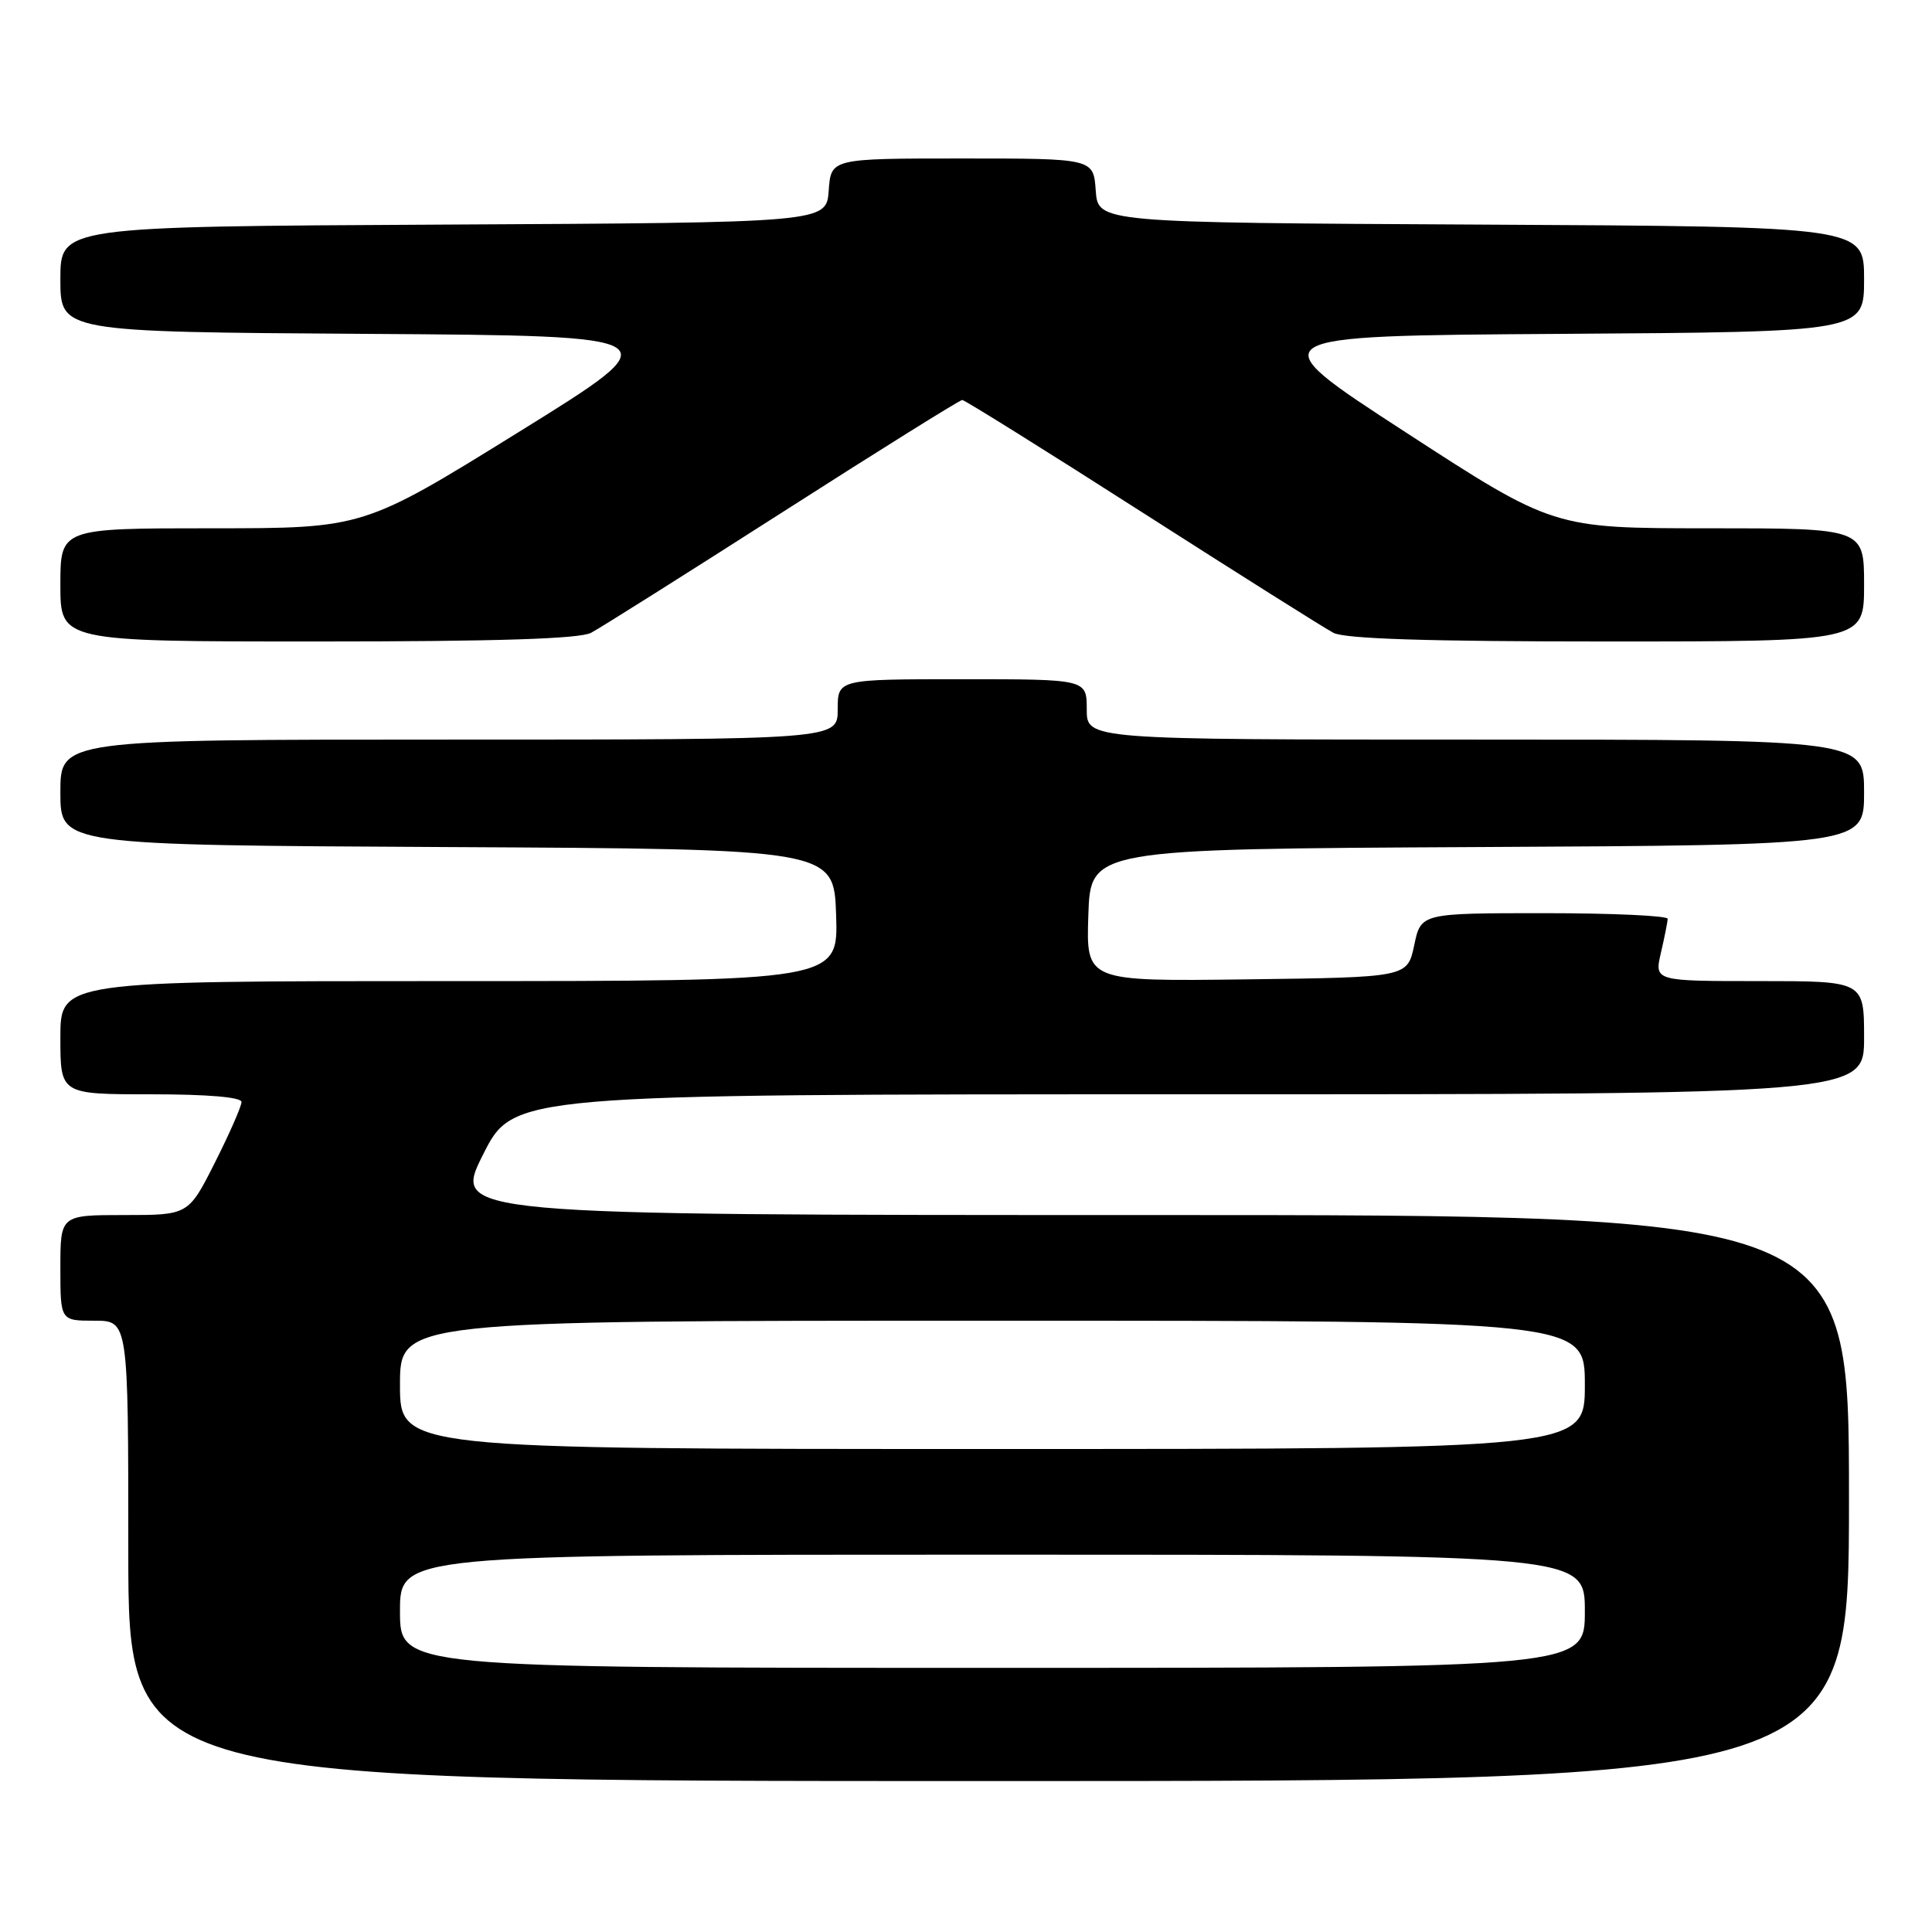 <?xml version="1.0" encoding="UTF-8" standalone="no"?>
<!DOCTYPE svg PUBLIC "-//W3C//DTD SVG 1.1//EN" "http://www.w3.org/Graphics/SVG/1.1/DTD/svg11.dtd" >
<svg xmlns="http://www.w3.org/2000/svg" xmlns:xlink="http://www.w3.org/1999/xlink" version="1.1" viewBox="0 0 256 256">
 <g >
 <path fill="currentColor"
d=" M 245.00 198.50 C 245.00 161.00 245.00 161.00 152.49 161.00 C 59.98 161.00 59.98 161.00 64.00 153.00 C 68.02 145.00 68.02 145.00 157.51 145.00 C 247.00 145.00 247.00 145.00 247.00 137.50 C 247.00 130.00 247.00 130.00 233.11 130.00 C 219.21 130.00 219.21 130.00 220.08 126.25 C 220.56 124.19 220.96 122.16 220.98 121.75 C 220.99 121.34 213.64 121.00 204.64 121.00 C 188.28 121.00 188.28 121.00 187.39 125.25 C 186.49 129.50 186.49 129.50 165.21 129.77 C 143.92 130.04 143.92 130.04 144.21 121.27 C 144.50 112.50 144.50 112.50 195.75 112.24 C 247.00 111.98 247.00 111.98 247.00 104.99 C 247.00 98.00 247.00 98.00 195.50 98.00 C 144.00 98.00 144.00 98.00 144.00 94.00 C 144.00 90.00 144.00 90.00 127.50 90.00 C 111.00 90.00 111.00 90.00 111.00 94.00 C 111.00 98.00 111.00 98.00 59.50 98.00 C 8.00 98.00 8.00 98.00 8.00 104.99 C 8.00 111.98 8.00 111.98 59.25 112.24 C 110.50 112.50 110.50 112.50 110.79 121.25 C 111.08 130.00 111.08 130.00 59.54 130.00 C 8.00 130.00 8.00 130.00 8.00 137.50 C 8.00 145.00 8.00 145.00 20.00 145.00 C 27.53 145.00 32.00 145.38 32.00 146.02 C 32.00 146.59 30.42 150.19 28.49 154.02 C 24.97 161.00 24.97 161.00 16.49 161.00 C 8.00 161.00 8.00 161.00 8.00 168.00 C 8.00 175.00 8.00 175.00 12.50 175.00 C 17.00 175.00 17.00 175.00 17.00 205.50 C 17.00 236.00 17.00 236.00 131.00 236.00 C 245.00 236.00 245.00 236.00 245.00 198.50 Z  M 78.32 83.85 C 79.52 83.22 90.94 76.02 103.71 67.85 C 116.47 59.68 127.18 53.00 127.50 53.00 C 127.82 53.00 138.53 59.68 151.29 67.85 C 164.06 76.02 175.48 83.22 176.68 83.85 C 178.21 84.65 189.17 85.00 212.93 85.00 C 247.00 85.00 247.00 85.00 247.00 77.50 C 247.00 70.00 247.00 70.00 226.42 70.00 C 205.84 70.00 205.84 70.00 186.21 57.25 C 166.58 44.50 166.58 44.50 206.79 44.24 C 247.00 43.98 247.00 43.98 247.00 37.00 C 247.00 30.02 247.00 30.02 196.25 29.76 C 145.50 29.50 145.50 29.50 145.19 25.25 C 144.89 21.00 144.89 21.00 127.50 21.00 C 110.11 21.00 110.11 21.00 109.81 25.25 C 109.50 29.50 109.50 29.50 58.75 29.76 C 8.00 30.02 8.00 30.02 8.00 37.00 C 8.00 43.98 8.00 43.98 48.65 44.24 C 89.30 44.50 89.30 44.50 68.73 57.25 C 48.16 70.00 48.16 70.00 28.08 70.00 C 8.00 70.00 8.00 70.00 8.00 77.50 C 8.00 85.00 8.00 85.00 42.07 85.00 C 65.83 85.00 76.79 84.65 78.32 83.85 Z  M 53.00 213.50 C 53.00 206.00 53.00 206.00 131.50 206.00 C 210.00 206.00 210.00 206.00 210.00 213.50 C 210.00 221.00 210.00 221.00 131.50 221.00 C 53.00 221.00 53.00 221.00 53.00 213.50 Z  M 53.00 183.50 C 53.00 175.00 53.00 175.00 131.50 175.00 C 210.00 175.00 210.00 175.00 210.00 183.50 C 210.00 192.00 210.00 192.00 131.50 192.00 C 53.00 192.00 53.00 192.00 53.00 183.50 Z "/>
</g>
</svg>